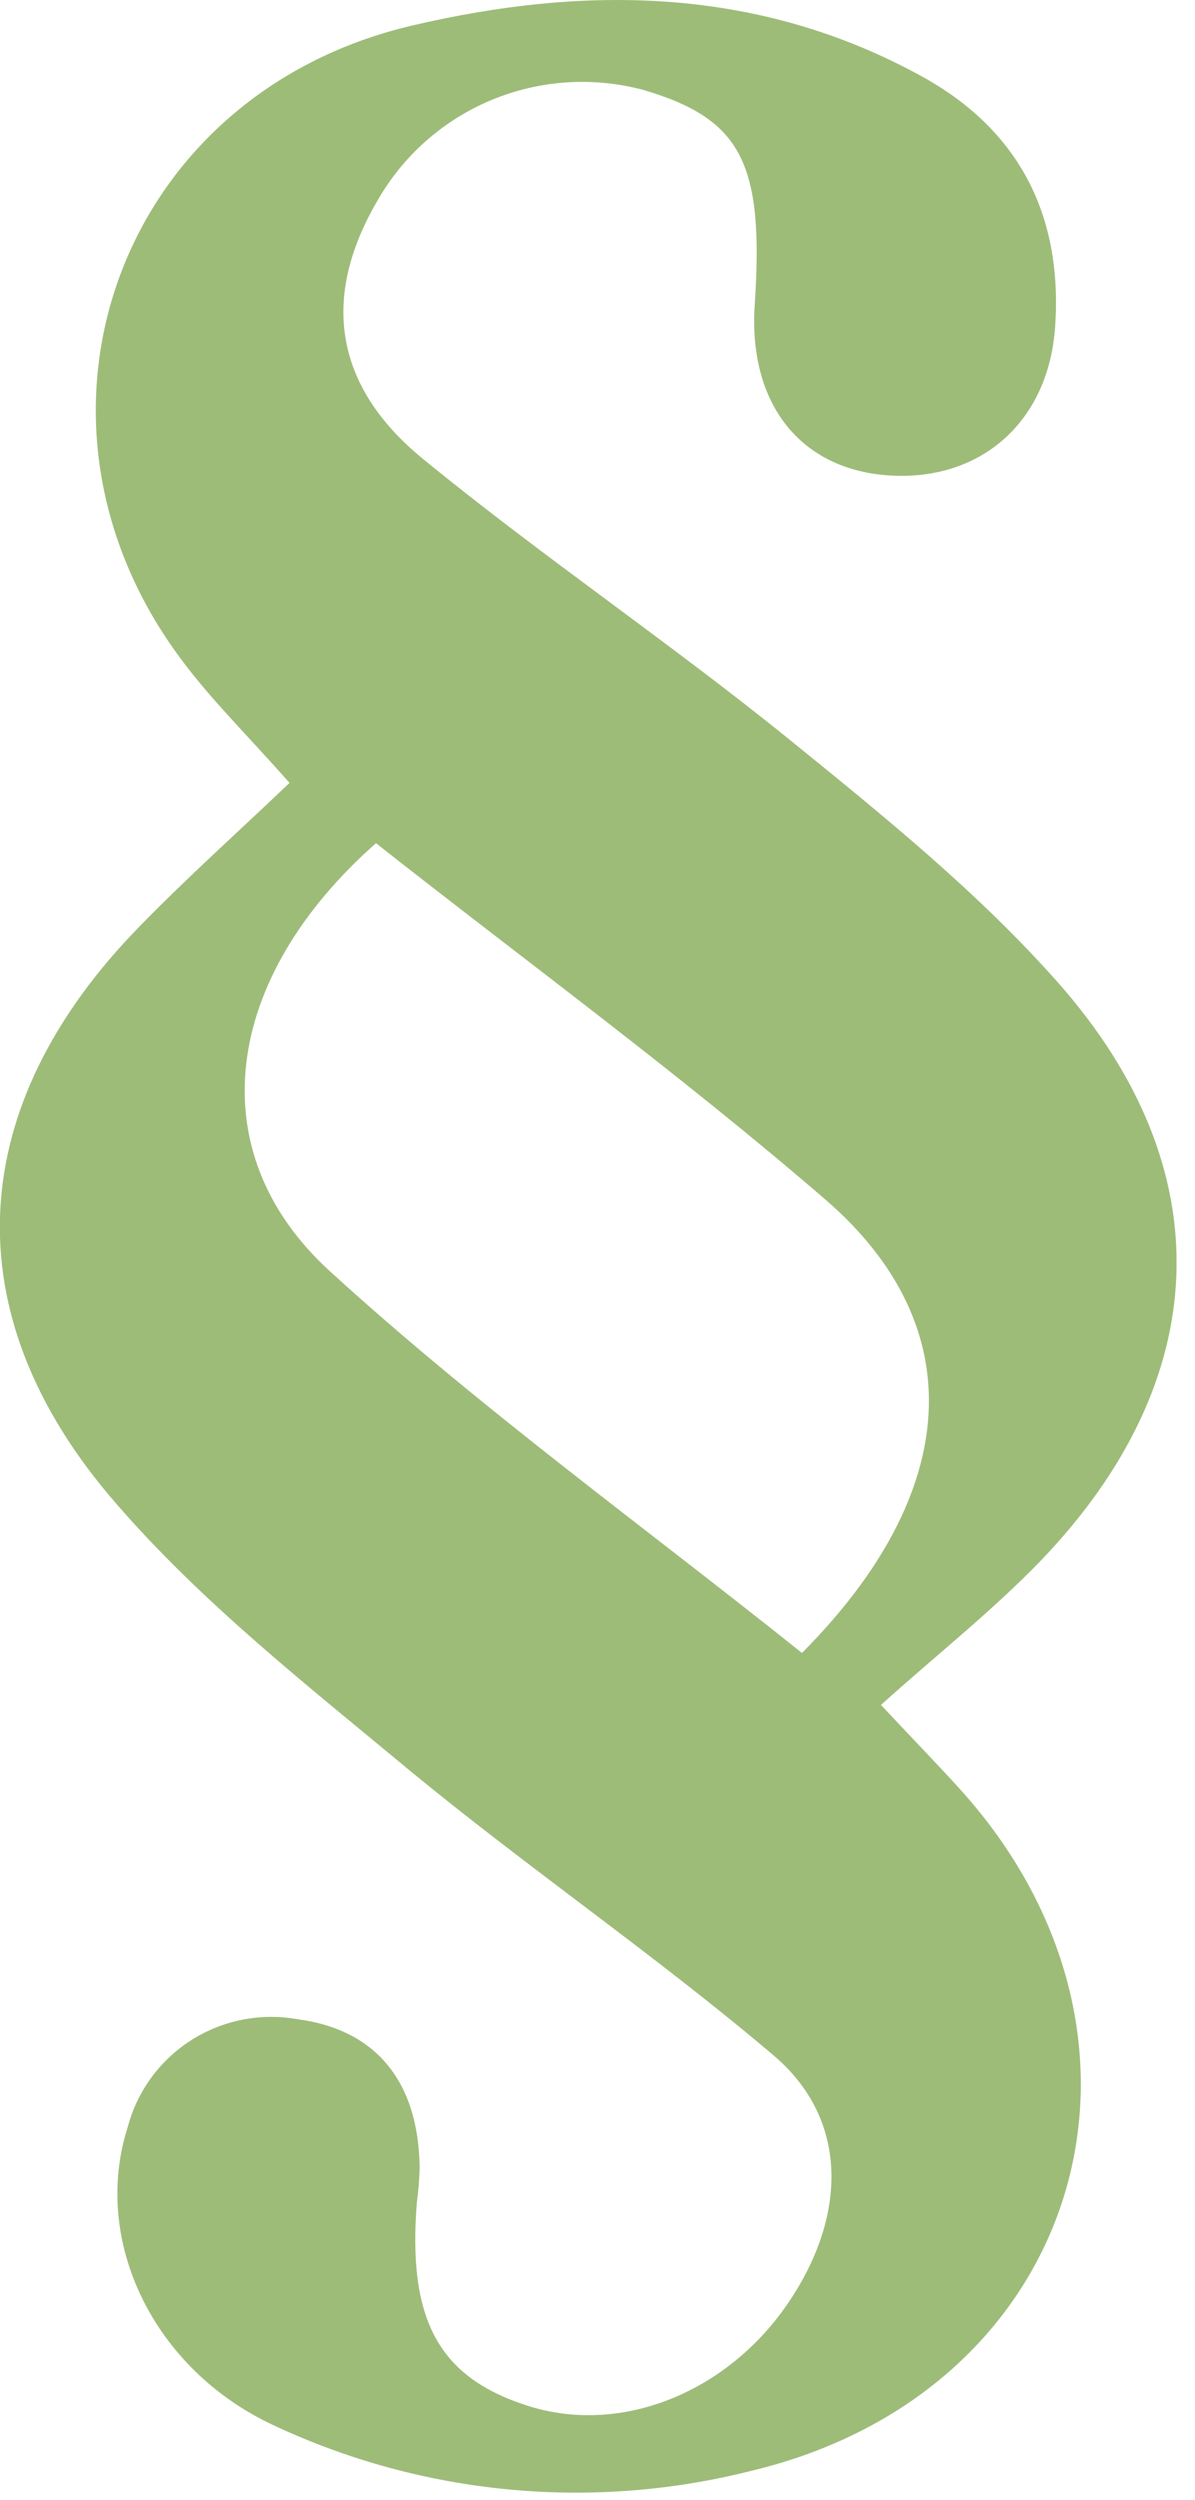 <svg width="33" height="69" viewBox="0 0 33 69" fill="none" xmlns="http://www.w3.org/2000/svg">
<g clip-path="url(#clip0_580_1844)">
<path d="M7.995 21.607C6.823 20.279 5.823 19.304 4.999 18.191C0.042 11.55 3.269 2.611 11.369 0.708C16.184 -0.424 20.96 -0.361 25.447 2.103C28.168 3.596 29.34 5.968 29.139 8.998C28.967 11.618 27.119 13.253 24.628 13.126C22.137 12.999 20.656 11.174 20.842 8.408C21.102 4.504 20.479 3.284 17.773 2.484C16.379 2.109 14.899 2.207 13.568 2.762C12.236 3.317 11.128 4.297 10.418 5.548C8.883 8.173 9.187 10.642 11.707 12.687C14.992 15.371 18.518 17.752 21.813 20.421C24.407 22.524 27.04 24.652 29.232 27.135C33.792 32.303 33.513 38.105 28.741 43.072C27.393 44.468 25.849 45.682 24.328 47.054C25.27 48.059 25.893 48.698 26.491 49.357C32.782 56.286 29.864 66.006 20.764 68.187C16.355 69.307 11.692 68.867 7.574 66.943C4.21 65.386 2.533 61.819 3.524 58.716C3.784 57.718 4.414 56.856 5.287 56.302C6.161 55.748 7.212 55.544 8.231 55.73C10.378 56.017 11.555 57.442 11.589 59.814C11.581 60.14 11.555 60.466 11.511 60.79C11.256 64.025 12.114 65.606 14.556 66.391C17.199 67.245 20.244 65.981 21.911 63.337C23.407 60.985 23.382 58.413 21.332 56.7C18.101 53.963 14.585 51.557 11.315 48.864C8.5 46.527 5.568 44.228 3.19 41.476C-1.355 36.245 -0.978 30.497 3.867 25.554C5.176 24.212 6.573 22.963 7.995 21.607ZM22.146 45.619C26.559 41.188 26.844 36.597 22.784 33.098C18.724 29.599 14.502 26.516 10.383 23.271C6.166 26.989 5.48 31.771 9.104 35.079C13.242 38.856 17.802 42.145 22.146 45.619Z" fill="#9DBC78"/>
</g>
<defs>
<clipPath id="clip0_580_1844">
<rect width="32.49" height="68.802" fill="white"/>
</clipPath>
</defs>
</svg>
